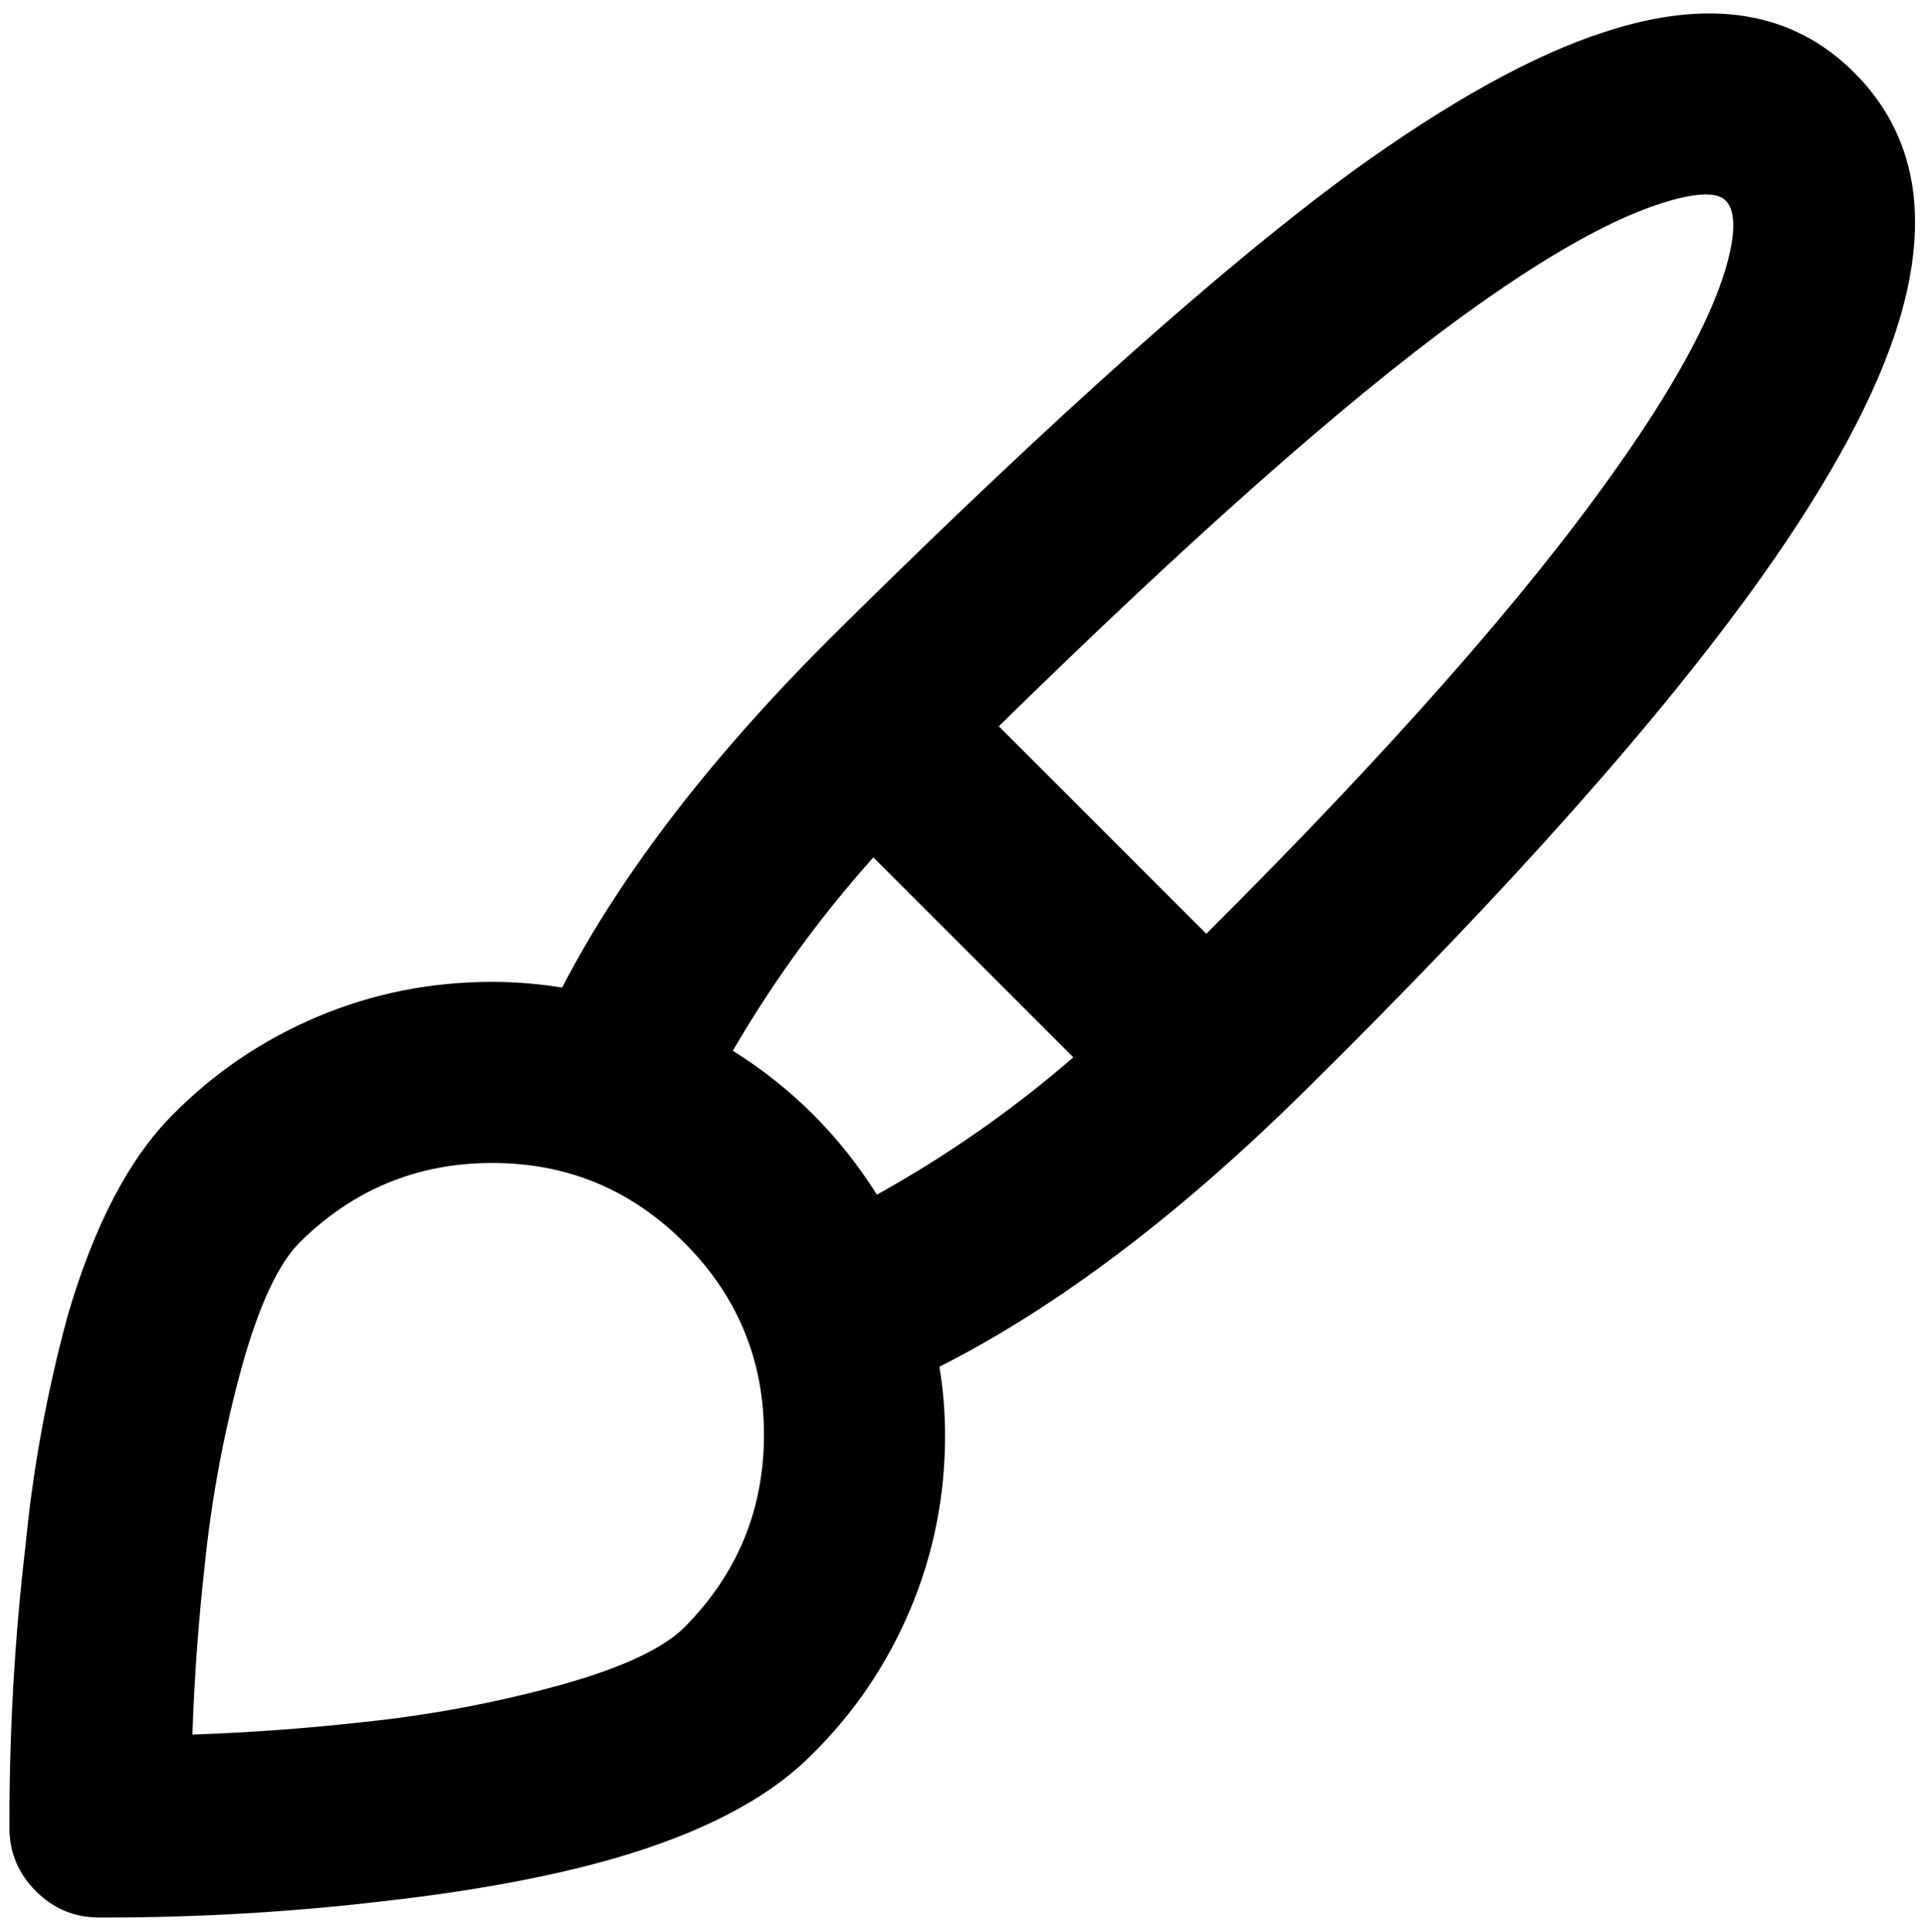 <?xml version="1.0" standalone="no"?>
<!DOCTYPE svg PUBLIC "-//W3C//DTD SVG 1.1//EN" "http://www.w3.org/Graphics/SVG/1.1/DTD/svg11.dtd" >
<svg xmlns="http://www.w3.org/2000/svg" xmlns:xlink="http://www.w3.org/1999/xlink" version="1.1" viewBox="-10 0 2041 2048">
   <path fill="currentColor"
d="M1425 181q154 -111 266 -147q167 -55 265 43t47 265q-35 114 -144 268q-159 224 -483 544q-202 200 -390 295q6 36 6 73q0 97 -37 184.5t-104 153.5q-69 70 -212 111q-102 29 -245 45q-145 17 -292 17h-7l1 -96l-1 96q-39 0 -67 -28t-28 -67l95 -1l-95 1v-7
q0 -147 17 -292q12 -124 45 -245q42 -143 111 -212q66 -67 153.5 -104t185.5 -37q36 0 74 6q96 -185 296 -382q339 -335 543 -484zM207 1660q-10 90 -13 179q89 -3 179 -13q108 -11 213 -40q96 -27 130 -61q84 -85 84 -204t-84.5 -203.5t-203.5 -84.5t-204 84
q-34 34 -61 130q-29 105 -40 213zM1538 337q-185 135 -489 433l220 220q291 -290 433 -491q91 -128 117 -212q17 -57 1 -74q-14 -15 -70 3q-83 27 -212 121zM920 1267h-1q112 -62 209 -146l-53 -53l-106 -106l-53 -53q-85 95 -149 205q94 59 153 153z" />
</svg>
